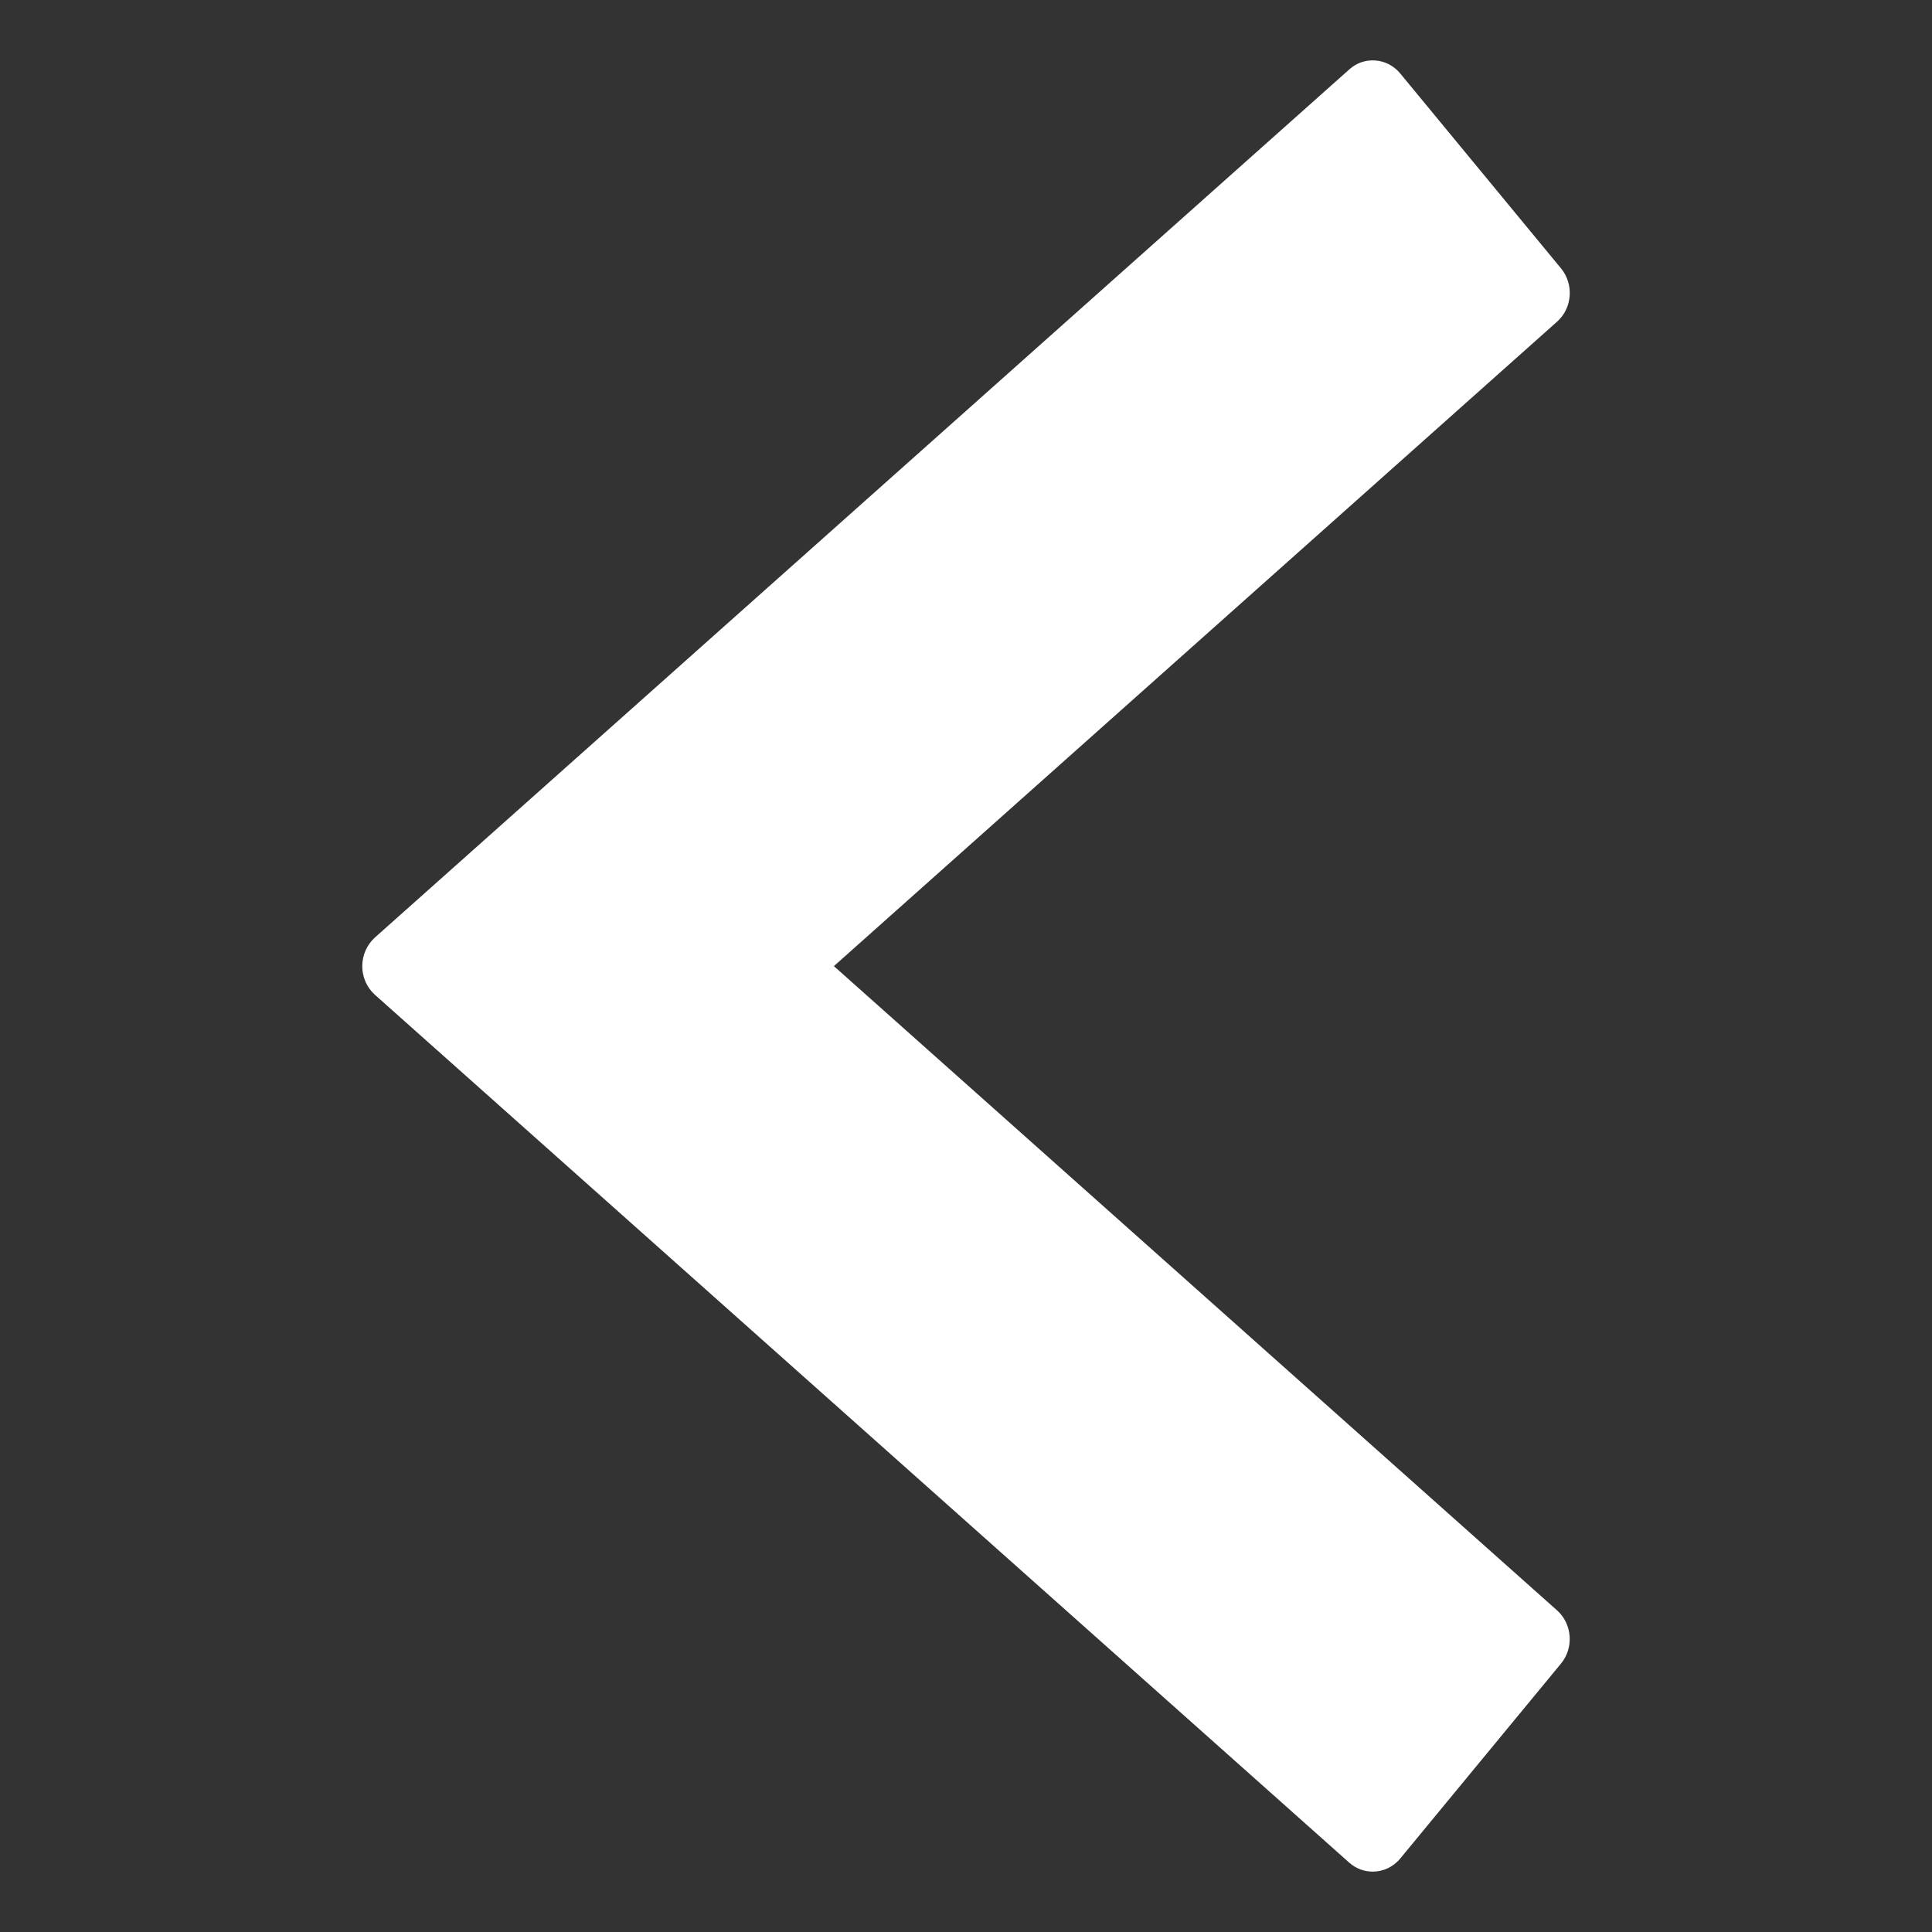 <?xml version="1.0" encoding="UTF-8"?>
<svg width="32px" height="32px" viewBox="0 0 32 32" version="1.1" xmlns="http://www.w3.org/2000/svg" xmlns:xlink="http://www.w3.org/1999/xlink">
    <rect x="0" y="0" width="32" height="32" fill="#333333" stroke="none"/>
    <!-- Generator: Sketch 55.2 (78181) - https://sketchapp.com -->
    <title>back-button-arrow</title>
    <desc>Created with Sketch.</desc>
    <g id="back-button-arrow" stroke="none" stroke-width="1" fill="none" fill-rule="evenodd">
        <path d="M6.211,15.527 L22.347,1.151 C22.467,1.042 22.619,0.989 22.784,1.002 C22.942,1.014 23.09,1.092 23.194,1.219 L25.856,4.446 C26.071,4.708 26.043,5.102 25.791,5.327 L13.812,16.002 L25.789,26.672 C26.042,26.897 26.071,27.292 25.855,27.554 L23.194,30.781 C23.075,30.926 22.906,31 22.737,31 C22.598,31 22.459,30.951 22.346,30.85 L6.21,16.477 C6.077,16.358 6,16.184 6,16.002 C6.001,15.819 6.078,15.646 6.211,15.527 Z" id="Shape" fill="#FFFFFF"></path>
    </g>
</svg>
